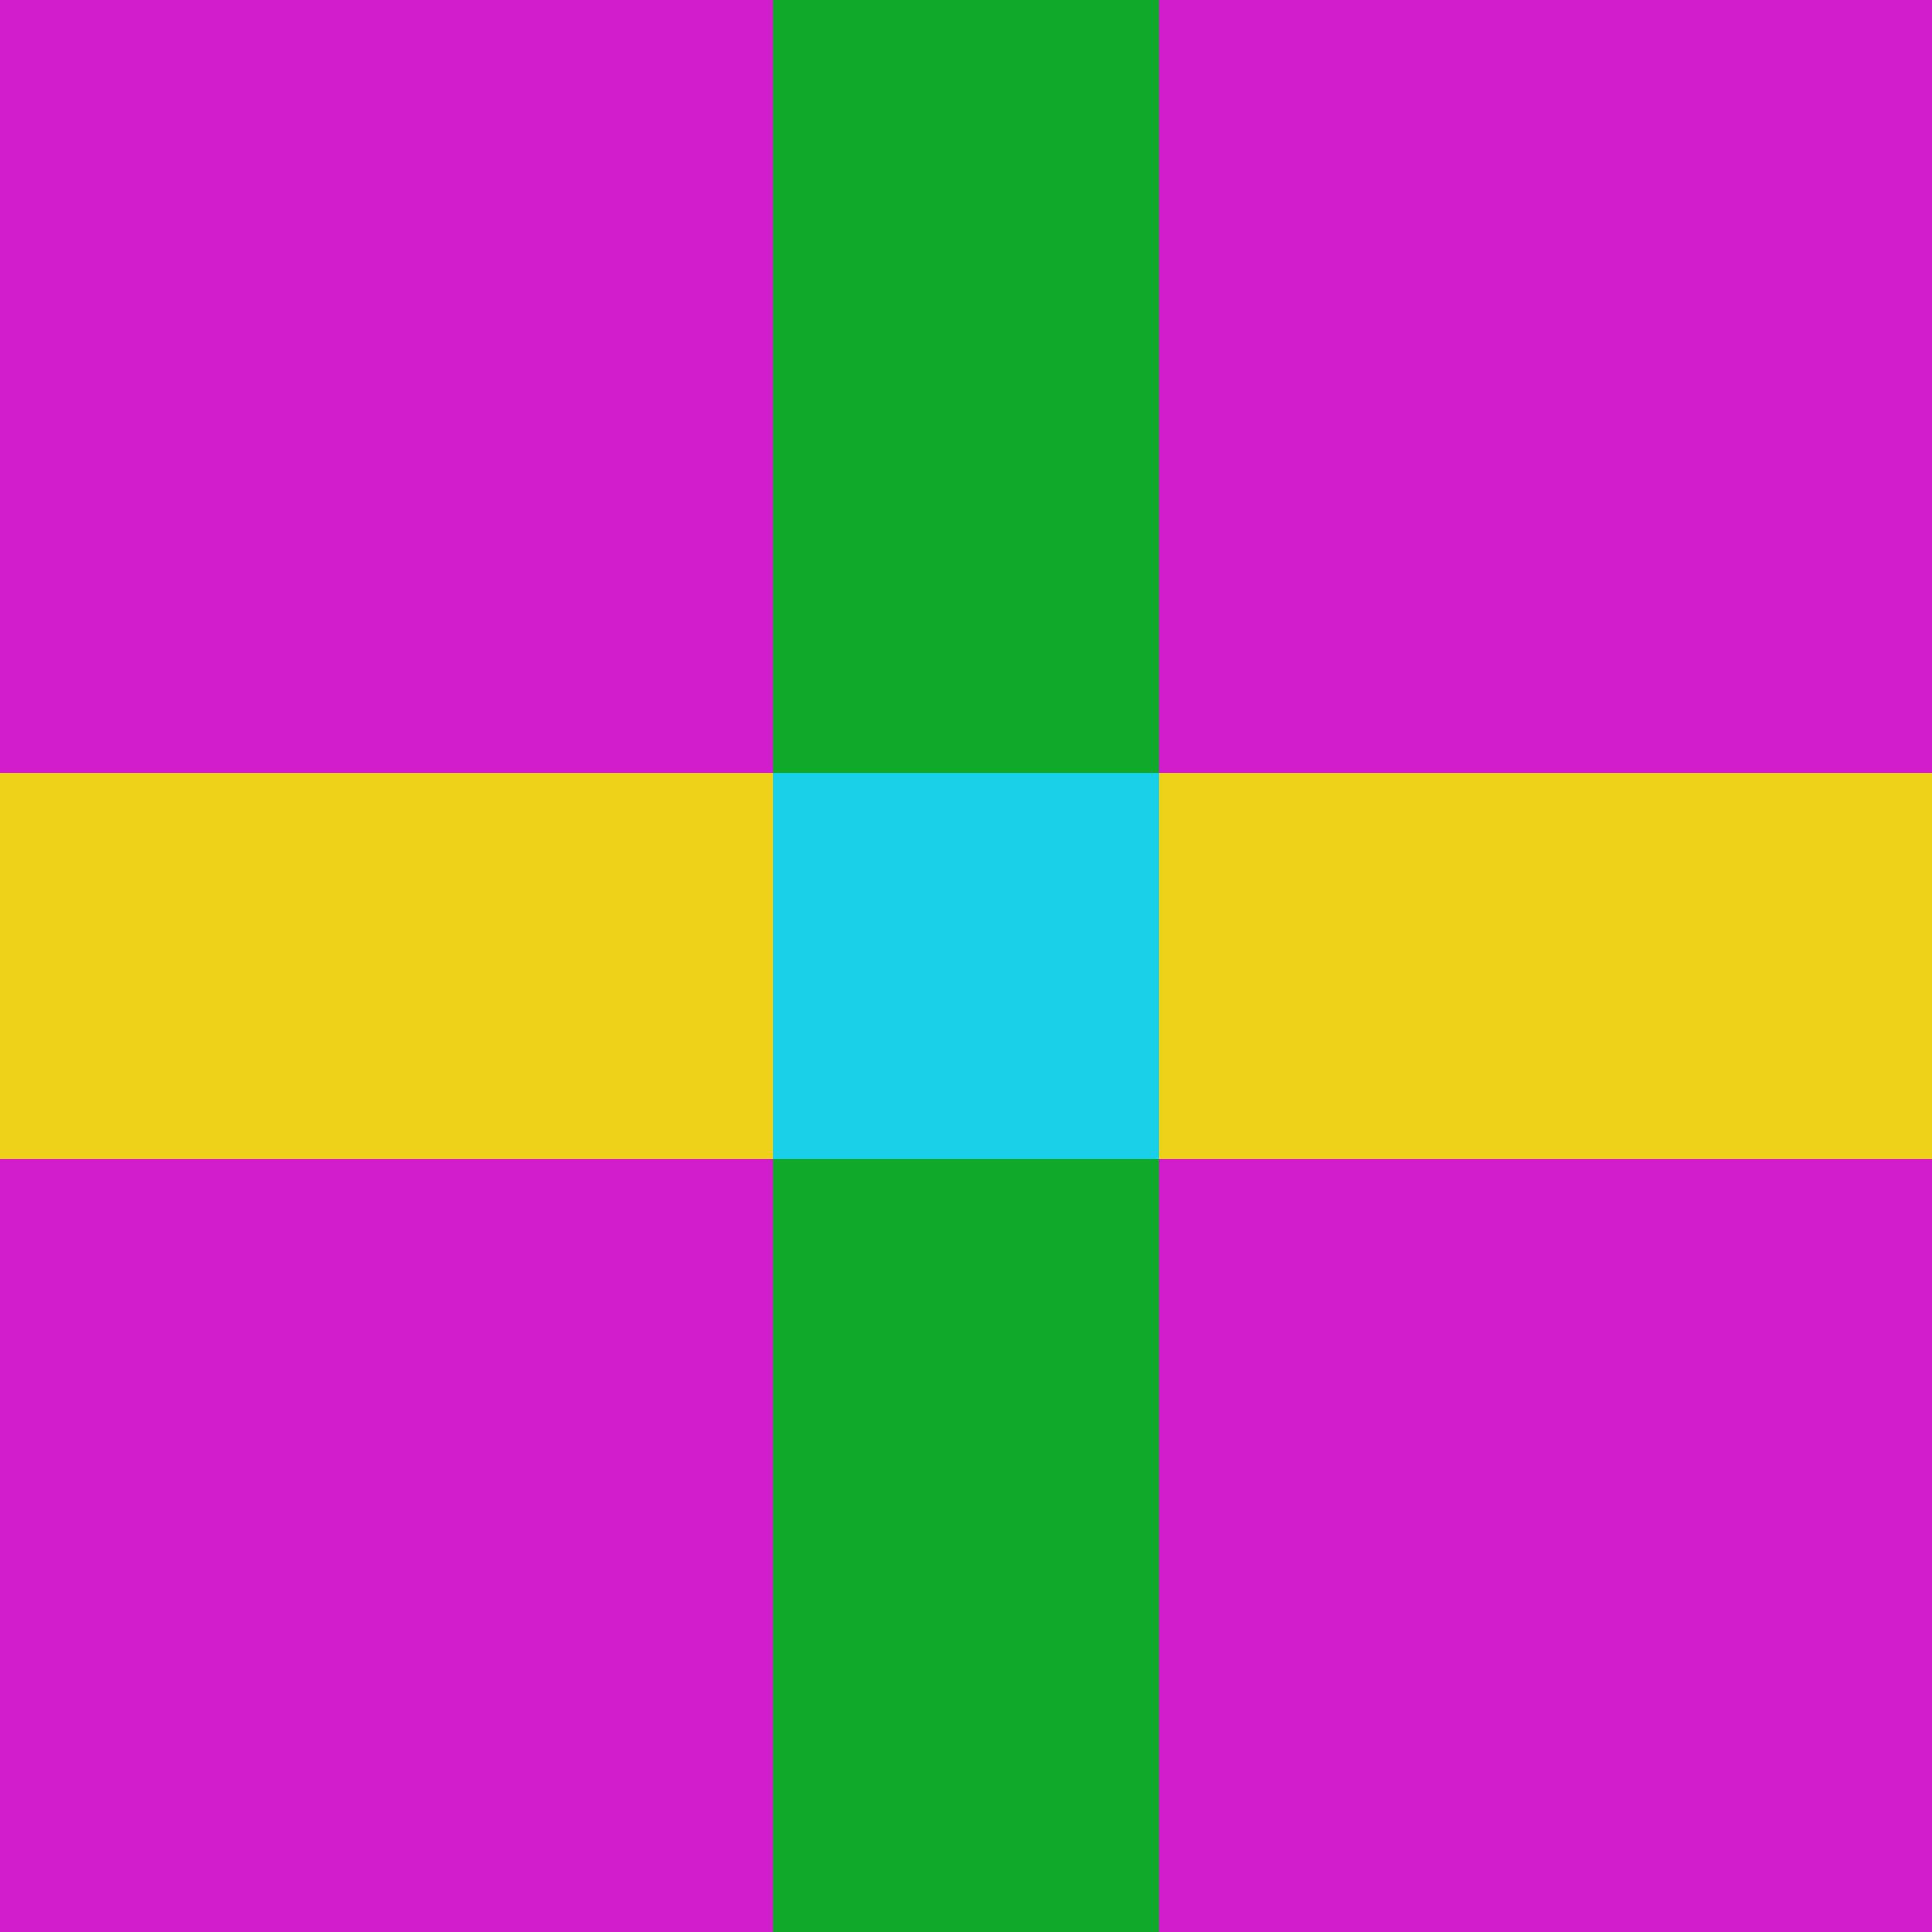 <?xml version="1.0" encoding="UTF-8" standalone="no"?>
<svg
   viewBox="0 0 10 10"
   version="1.1"
   id="svg20"
   sodipodi:docname="multibox.svg"
   width="10"
   height="10"
   inkscape:version="1.2.2 (b0a8486541, 2022-12-01)"
   xmlns:inkscape="http://www.inkscape.org/namespaces/inkscape"
   xmlns:sodipodi="http://sodipodi.sourceforge.net/DTD/sodipodi-0.dtd"
   xmlns="http://www.w3.org/2000/svg"
   xmlns:svg="http://www.w3.org/2000/svg">
  <defs
     id="defs24" />
  <sodipodi:namedview
     id="namedview22"
     pagecolor="#ffffff"
     bordercolor="#000000"
     borderopacity="0.25"
     inkscape:showpageshadow="2"
     inkscape:pageopacity="0.0"
     inkscape:pagecheckerboard="0"
     inkscape:deskcolor="#d1d1d1"
     showgrid="false"
     inkscape:zoom="22.627417"
     inkscape:cx="5.5021746"
     inkscape:cy="4.3973203"
     inkscape:window-width="3840"
     inkscape:window-height="2087"
     inkscape:window-x="0"
     inkscape:window-y="0"
     inkscape:window-maximized="1"
     inkscape:current-layer="svg20" />
  <rect
     x="0"
     y="0"
     width="4"
     height="4"
     style="fill:#d21dcc;stroke-width:0px"
     id="rect2" />
  <rect
     x="0"
     y="4"
     width="4"
     height="2"
     style="fill:#eed219;stroke-width:0px"
     id="rect4" />
  <rect
     x="4"
     y="4"
     width="2"
     height="2"
     style="fill:#1ad0e8;stroke-width:0px"
     id="rect6" />
  <rect
     x="4"
     y="0"
     width="2"
     height="4"
     style="fill:#10a929;stroke-width:0px"
     id="rect8" />
  <rect
     x="6"
     y="0"
     width="4"
     height="4"
     style="fill:#d21dcc;stroke-width:0px"
     id="rect10" />
  <rect
     x="6"
     y="4"
     width="4"
     height="2"
     style="fill:#eed219;stroke-width:0px"
     id="rect12" />
  <rect
     x="4"
     y="6"
     width="2"
     height="4"
     style="fill:#10a929;stroke-width:0px"
     id="rect14" />
  <rect
     x="6"
     y="6"
     width="4"
     height="4"
     style="fill:#d21dcc;stroke-width:0px"
     id="rect16" />
  <rect
     x="0"
     y="6"
     width="4"
     height="4"
     style="fill:#d21dcc;stroke-width:0px"
     id="rect18" />
</svg>
